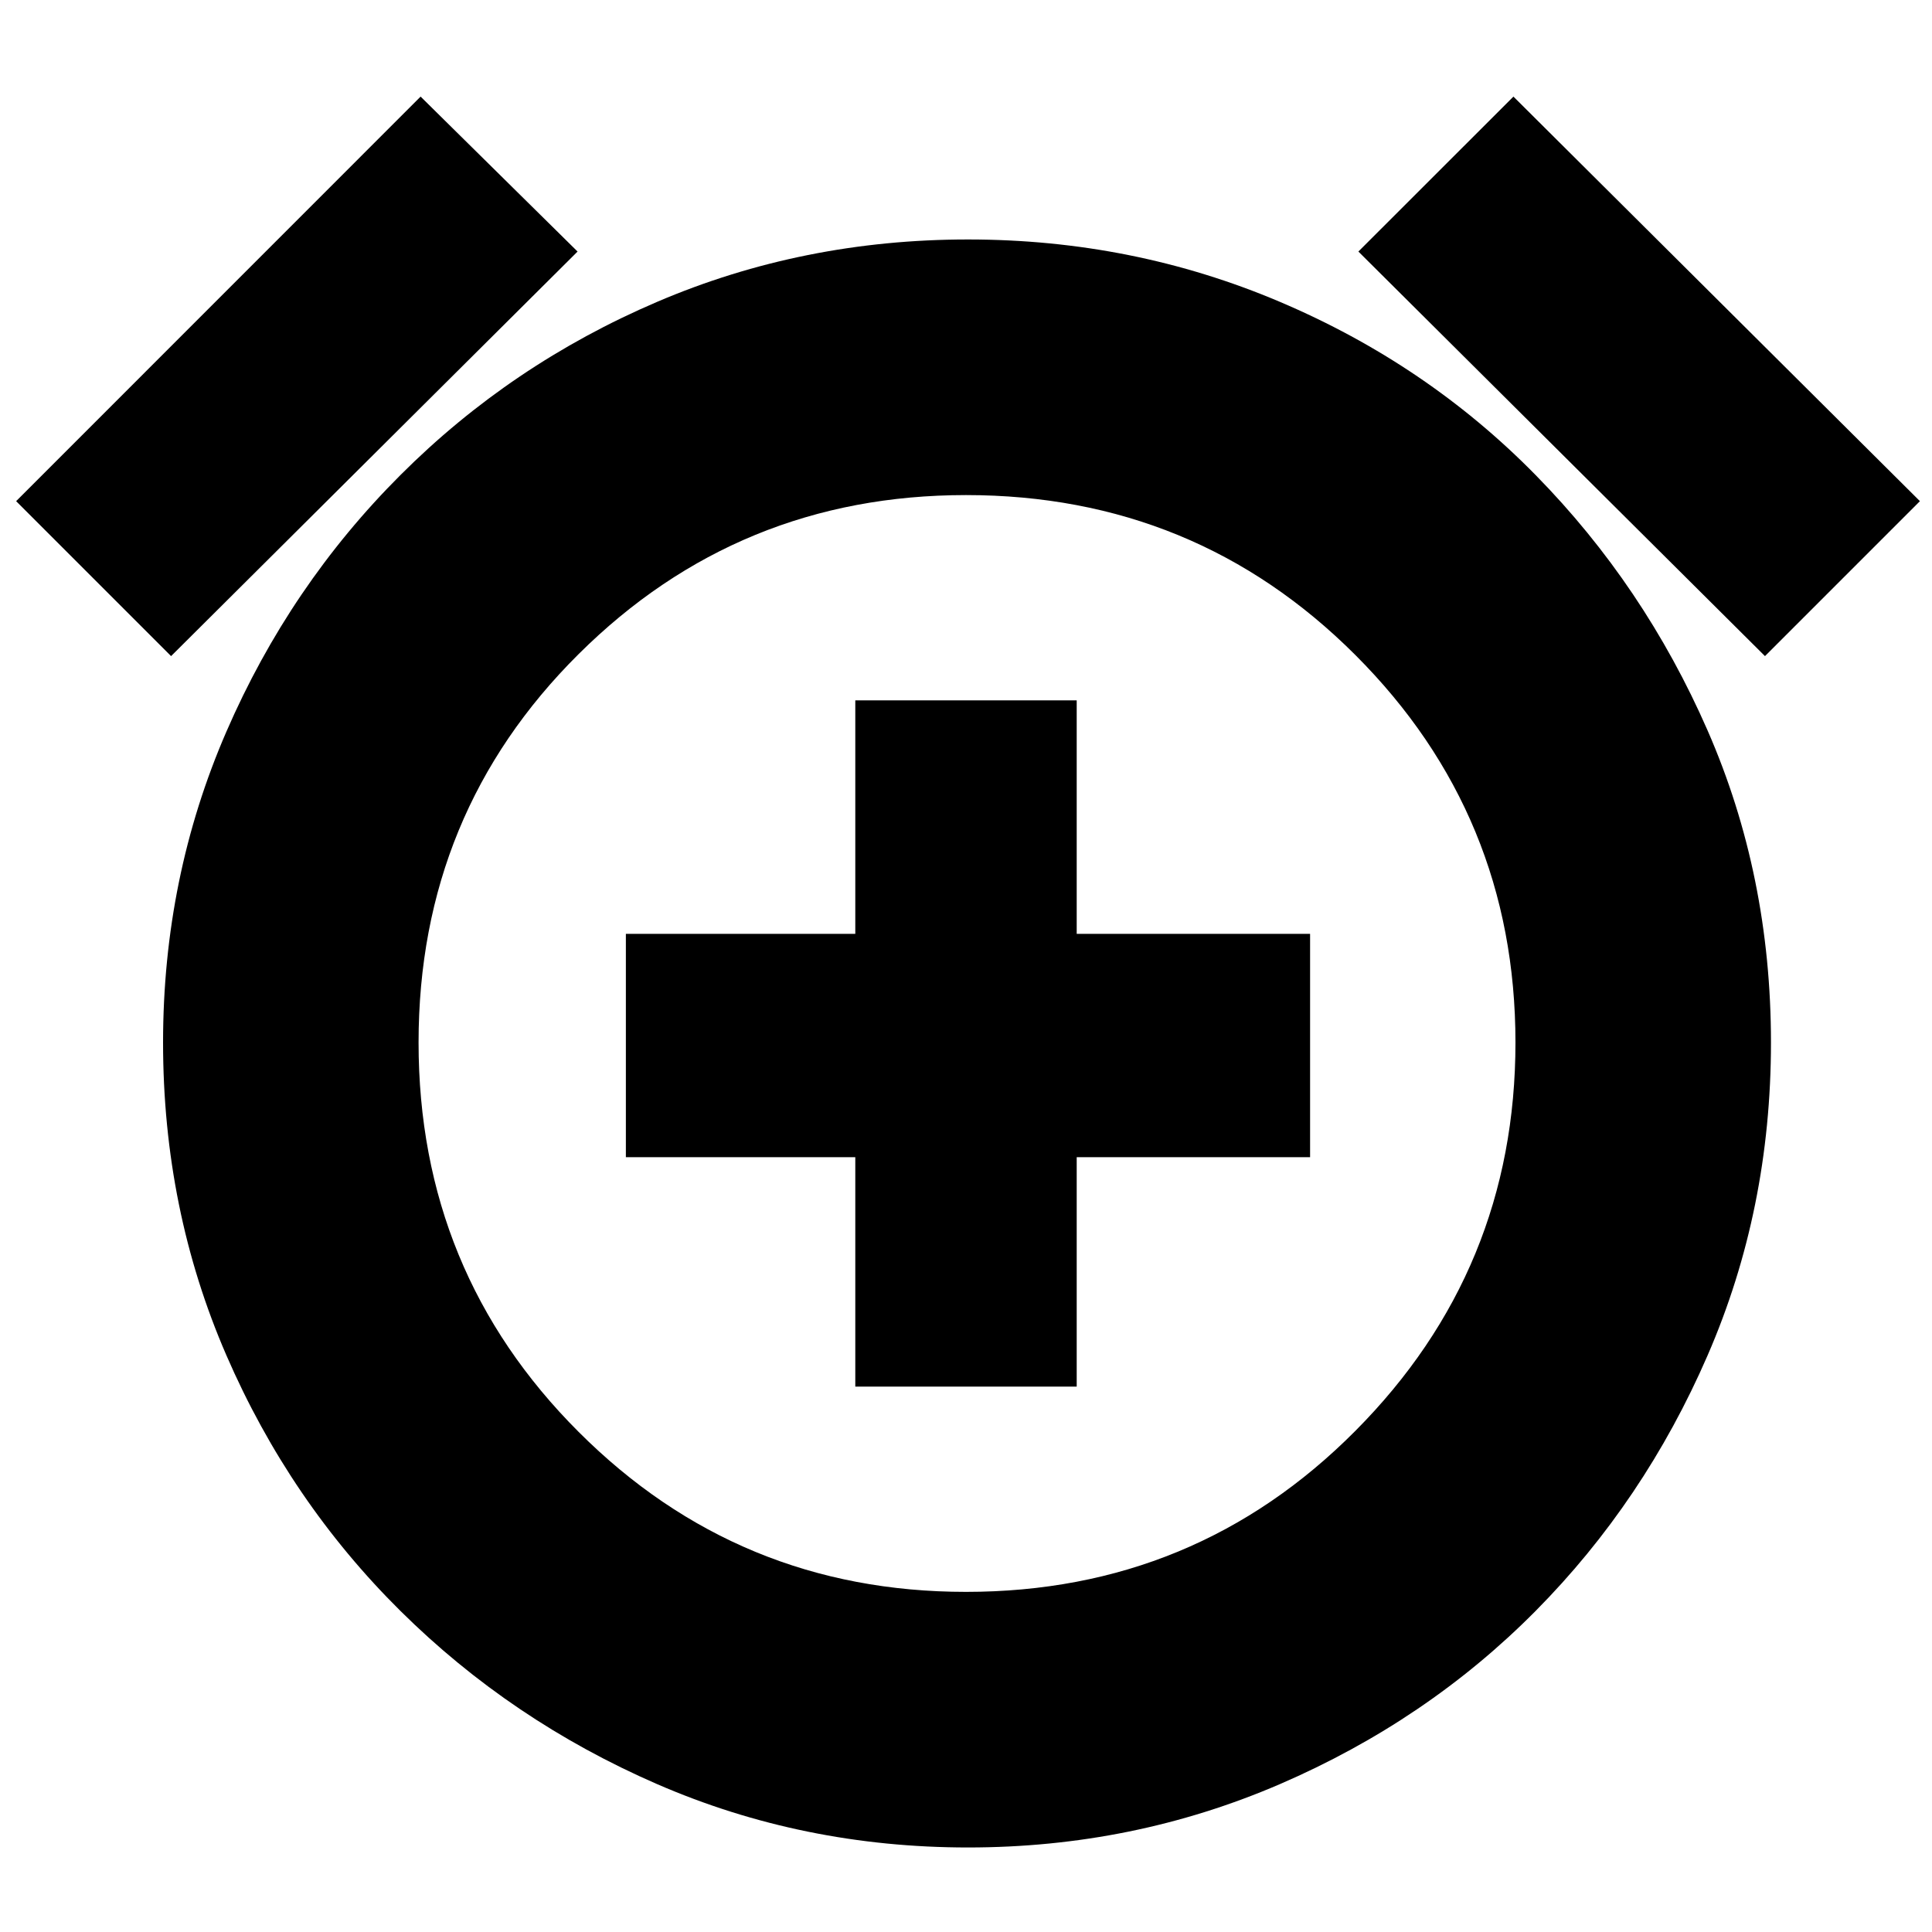 <svg xmlns="http://www.w3.org/2000/svg" height="20" width="20"><path d="M8.854 14.354h2.292v-2.375h2.416V9.667h-2.416V7.25H8.854v2.417H6.479v2.312h2.375Zm1.167 4.771q-1.709 0-3.219-.656-1.51-.657-2.656-1.792Q3 15.542 2.344 14.031q-.656-1.51-.656-3.239 0-1.709.656-3.219Q3 6.062 4.146 4.917q1.146-1.146 2.656-1.792 1.51-.646 3.219-.646 1.708 0 3.229.646 1.521.646 2.646 1.792 1.125 1.145 1.781 2.645.656 1.5.656 3.23 0 1.729-.656 3.239-.656 1.511-1.781 2.646t-2.646 1.792q-1.521.656-3.229.656ZM10 10.833ZM4.354 1l1.625 1.604-4.208 4.188L.167 5.188Zm11.313 0 4.208 4.188-1.604 1.604-4.209-4.188ZM10 16.479q2.375 0 4.031-1.667 1.657-1.666 1.657-4.02 0-2.354-1.657-4.011Q12.375 5.125 10 5.125q-2.354 0-4.01 1.646-1.657 1.646-1.657 4.021t1.657 4.031q1.656 1.656 4.01 1.656Z"/></svg>